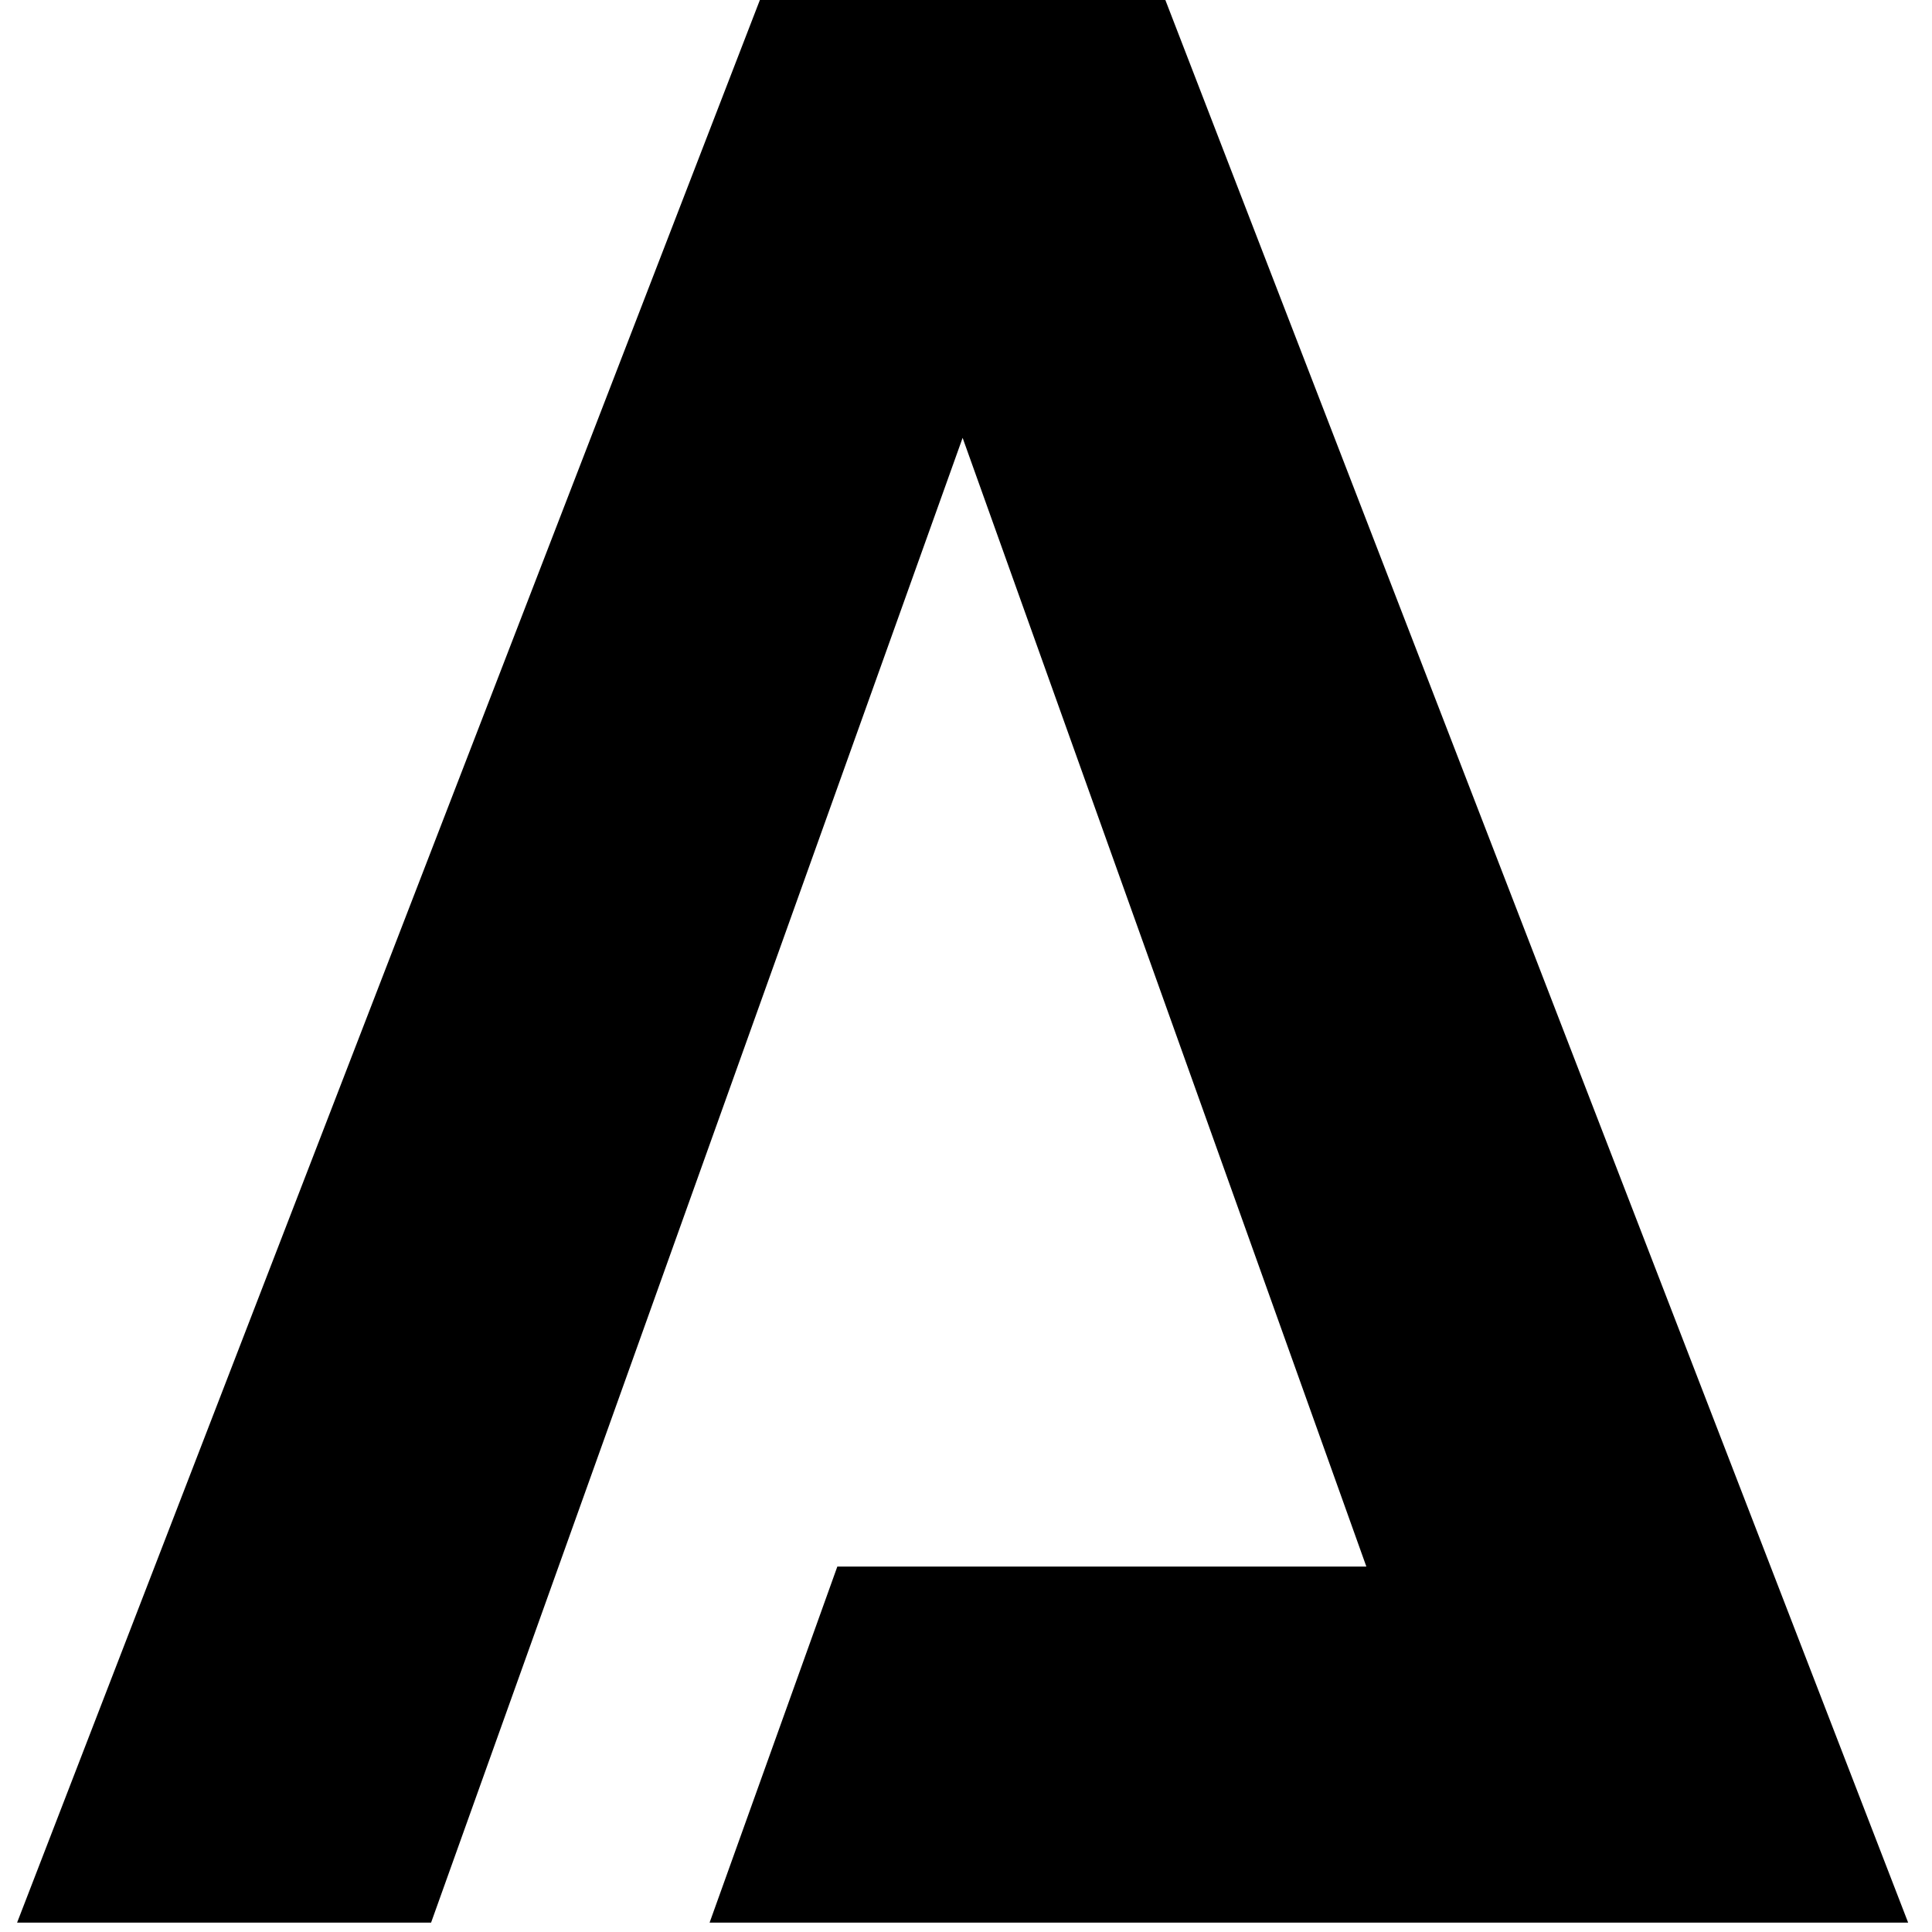 <!-- Generated by IcoMoon.io -->
<svg version="1.1" xmlns="http://www.w3.org/2000/svg" width="32" height="32" viewBox="0 0 32 32">
<title>ALLCOIN</title>
<path d="M15.944 7.252l-8.804 24.593h-6.857l12.303-31.845h6.716l12.303 31.845h-19.852l2.116-5.898h8.762z"></path>
</svg>
